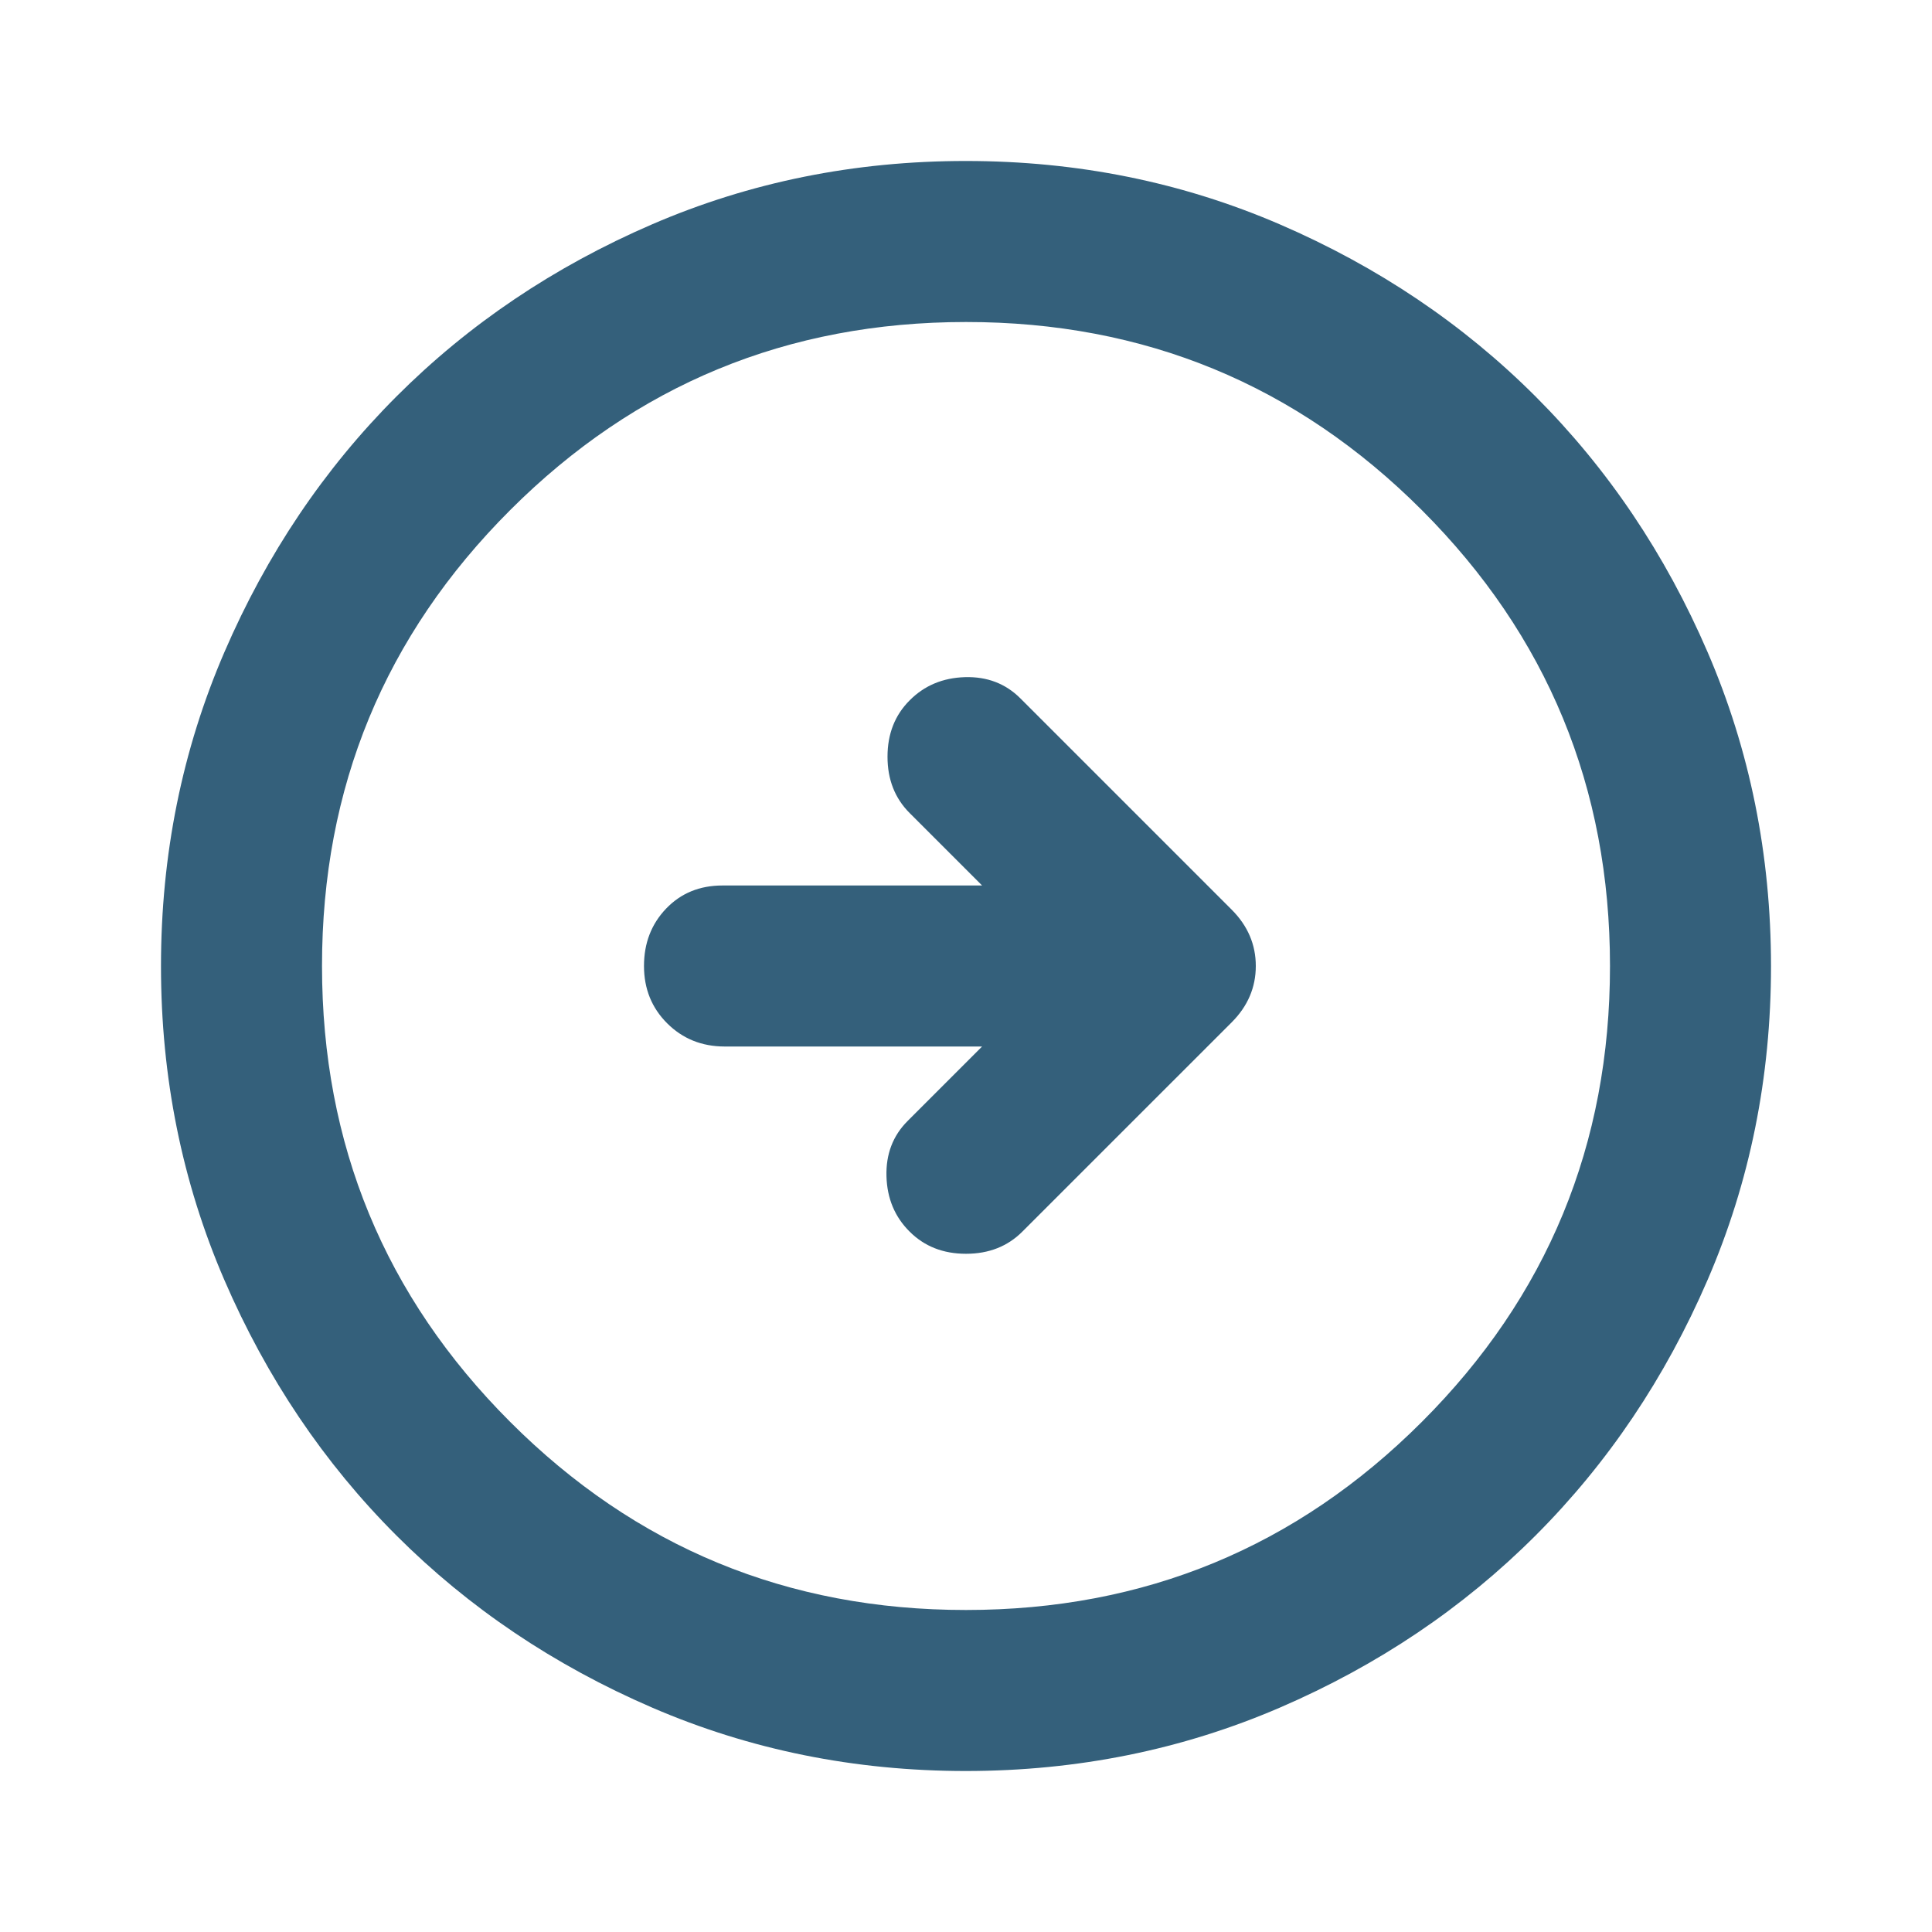 <svg width="67" height="67" viewBox="0 0 67 67" fill="none" xmlns="http://www.w3.org/2000/svg">
<path d="M35.385 24.218C34.873 23.706 34.232 23.461 33.464 23.483C32.695 23.506 32.056 23.774 31.546 24.288C31.034 24.799 30.778 25.451 30.778 26.242C30.778 27.033 31.034 27.684 31.546 28.196L34.058 30.708L25.055 30.708C24.264 30.708 23.613 30.975 23.101 31.509C22.589 32.044 22.333 32.707 22.333 33.5C22.333 34.291 22.601 34.953 23.137 35.488C23.673 36.022 24.336 36.29 25.125 36.292L34.058 36.292L31.476 38.874C30.964 39.386 30.72 40.026 30.742 40.795C30.764 41.563 31.032 42.203 31.546 42.712C32.058 43.224 32.709 43.48 33.5 43.48C34.291 43.48 34.942 43.224 35.454 42.712L42.713 35.454C43.271 34.896 43.55 34.244 43.55 33.5C43.55 32.756 43.271 32.104 42.713 31.546L35.385 24.218ZM33.5 5.583C37.362 5.583 40.991 6.317 44.388 7.783C47.784 9.25 50.739 11.238 53.251 13.749C55.764 16.262 57.752 19.216 59.217 22.613C60.682 26.009 61.415 29.638 61.417 33.5C61.417 37.362 60.684 40.991 59.217 44.388C57.75 47.784 55.762 50.739 53.251 53.251C50.739 55.764 47.784 57.752 44.388 59.217C40.991 60.681 37.362 61.415 33.5 61.417C29.638 61.417 26.009 60.683 22.613 59.217C19.216 57.75 16.262 55.762 13.749 53.251C11.236 50.739 9.247 47.784 7.78 44.388C6.314 40.991 5.582 37.362 5.583 33.5C5.583 29.638 6.317 26.009 7.783 22.613C9.25 19.216 11.238 16.262 13.749 13.749C16.262 11.236 19.216 9.247 22.613 7.78C26.009 6.314 29.638 5.581 33.5 5.583ZM33.5 11.167C27.312 11.167 22.042 13.341 17.691 17.691C13.34 22.04 11.165 27.31 11.167 33.5C11.167 39.688 13.341 44.958 17.691 49.309C22.04 53.66 27.31 55.835 33.5 55.833C39.688 55.833 44.958 53.659 49.309 49.309C53.661 44.96 55.835 39.69 55.833 33.5C55.833 27.312 53.659 22.042 49.309 17.691C44.96 13.339 39.69 11.165 33.5 11.167Z" fill="#34607B"/>
</svg>
